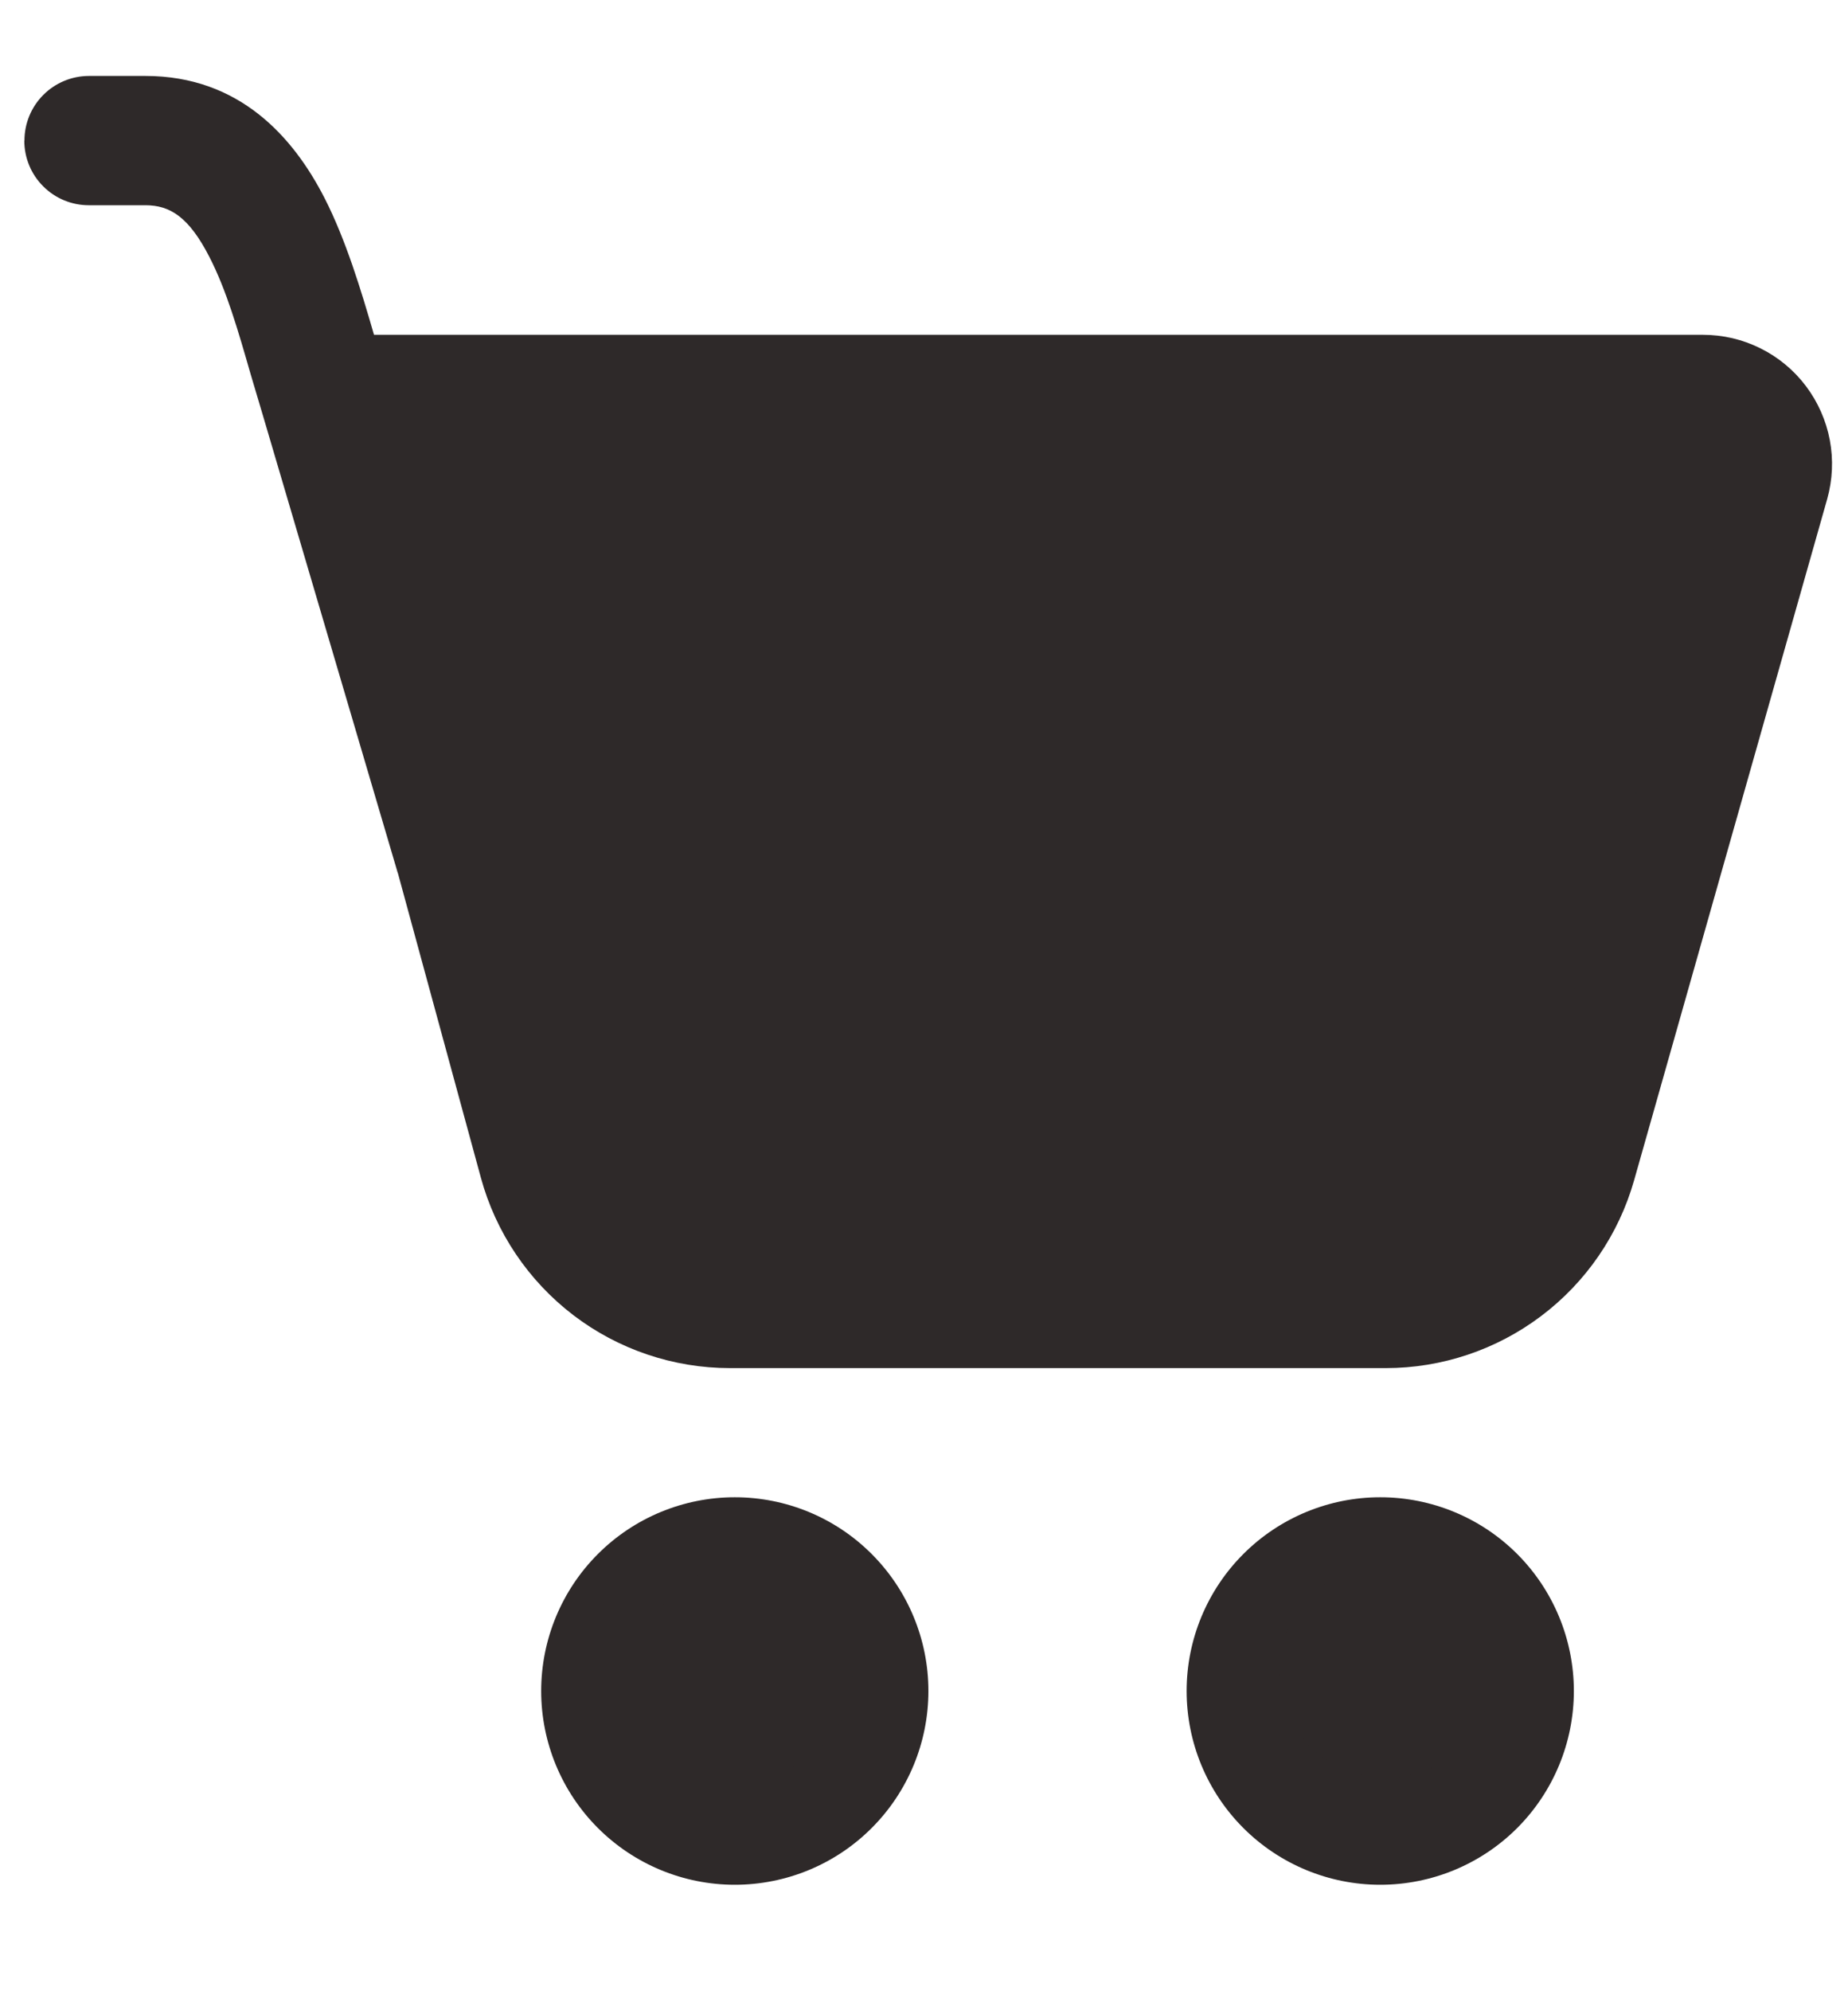 <svg width="26" height="28" viewBox="0 0 26 28" fill="none" xmlns="http://www.w3.org/2000/svg">
<path d="M0.344 1.976C0.344 1.736 0.439 1.505 0.61 1.334C0.78 1.164 1.011 1.068 1.252 1.068H2.047C3.368 1.068 4.127 1.927 4.566 2.785C4.866 3.371 5.082 4.087 5.262 4.708H23.96C24.241 4.708 24.517 4.773 24.768 4.898C25.02 5.023 25.239 5.205 25.408 5.429C25.577 5.653 25.692 5.913 25.744 6.188C25.796 6.464 25.783 6.748 25.707 7.018L22.99 16.599C22.774 17.359 22.316 18.028 21.685 18.504C21.055 18.98 20.286 19.238 19.496 19.238H10.271C9.474 19.238 8.699 18.976 8.066 18.493C7.433 18.009 6.976 17.331 6.766 16.562L5.6 12.285C5.593 12.266 5.587 12.247 5.582 12.227L3.709 5.876L3.527 5.264C3.346 4.635 3.186 4.08 2.946 3.613C2.657 3.05 2.392 2.886 2.045 2.886H1.25C1.009 2.886 0.778 2.791 0.608 2.62C0.437 2.45 0.342 2.219 0.342 1.978L0.344 1.976ZM7.332 11.737L8.518 16.088C8.624 16.473 8.852 16.812 9.169 17.053C9.485 17.295 9.873 17.425 10.271 17.425H19.497C19.892 17.425 20.276 17.296 20.591 17.057C20.906 16.819 21.135 16.485 21.243 16.105L23.96 6.524H5.798L7.332 11.735V11.737Z" fill="#2E2929"/>
<path d="M13.062 23.778C13.062 24.501 12.775 25.194 12.264 25.705C11.754 26.216 11.061 26.503 10.338 26.503C9.616 26.503 8.923 26.216 8.412 25.705C7.901 25.194 7.614 24.501 7.614 23.778C7.614 23.056 7.901 22.363 8.412 21.852C8.923 21.341 9.616 21.054 10.338 21.054C11.061 21.054 11.754 21.341 12.264 21.852C12.775 22.363 13.062 23.056 13.062 23.778V23.778ZM11.246 23.778C11.246 23.537 11.15 23.306 10.98 23.136C10.81 22.966 10.579 22.87 10.338 22.87C10.097 22.87 9.866 22.966 9.696 23.136C9.526 23.306 9.43 23.537 9.43 23.778C9.43 24.019 9.526 24.25 9.696 24.42C9.866 24.591 10.097 24.686 10.338 24.686C10.579 24.686 10.81 24.591 10.98 24.42C11.15 24.25 11.246 24.019 11.246 23.778Z" fill="#2E2929"/>
<path d="M22.143 23.778C22.143 24.501 21.856 25.194 21.346 25.705C20.835 26.216 20.142 26.503 19.419 26.503C18.697 26.503 18.004 26.216 17.493 25.705C16.982 25.194 16.695 24.501 16.695 23.778C16.695 23.056 16.982 22.363 17.493 21.852C18.004 21.341 18.697 21.054 19.419 21.054C20.142 21.054 20.835 21.341 21.346 21.852C21.856 22.363 22.143 23.056 22.143 23.778V23.778ZM20.327 23.778C20.327 23.537 20.232 23.306 20.061 23.136C19.891 22.966 19.66 22.87 19.419 22.87C19.178 22.87 18.947 22.966 18.777 23.136C18.607 23.306 18.511 23.537 18.511 23.778C18.511 24.019 18.607 24.25 18.777 24.42C18.947 24.591 19.178 24.686 19.419 24.686C19.66 24.686 19.891 24.591 20.061 24.42C20.232 24.25 20.327 24.019 20.327 23.778Z" fill="#2E2929"/>
<path d="M5.5 6L24.5 6.5L21 17.5H8L5.5 6Z" fill="#2E2929"/>
<circle cx="10.5" cy="23.5" r="1.5" fill="#2E2929"/>
<circle cx="19.5" cy="23.5" r="1.5" fill="#2E2929"/>
</svg>
